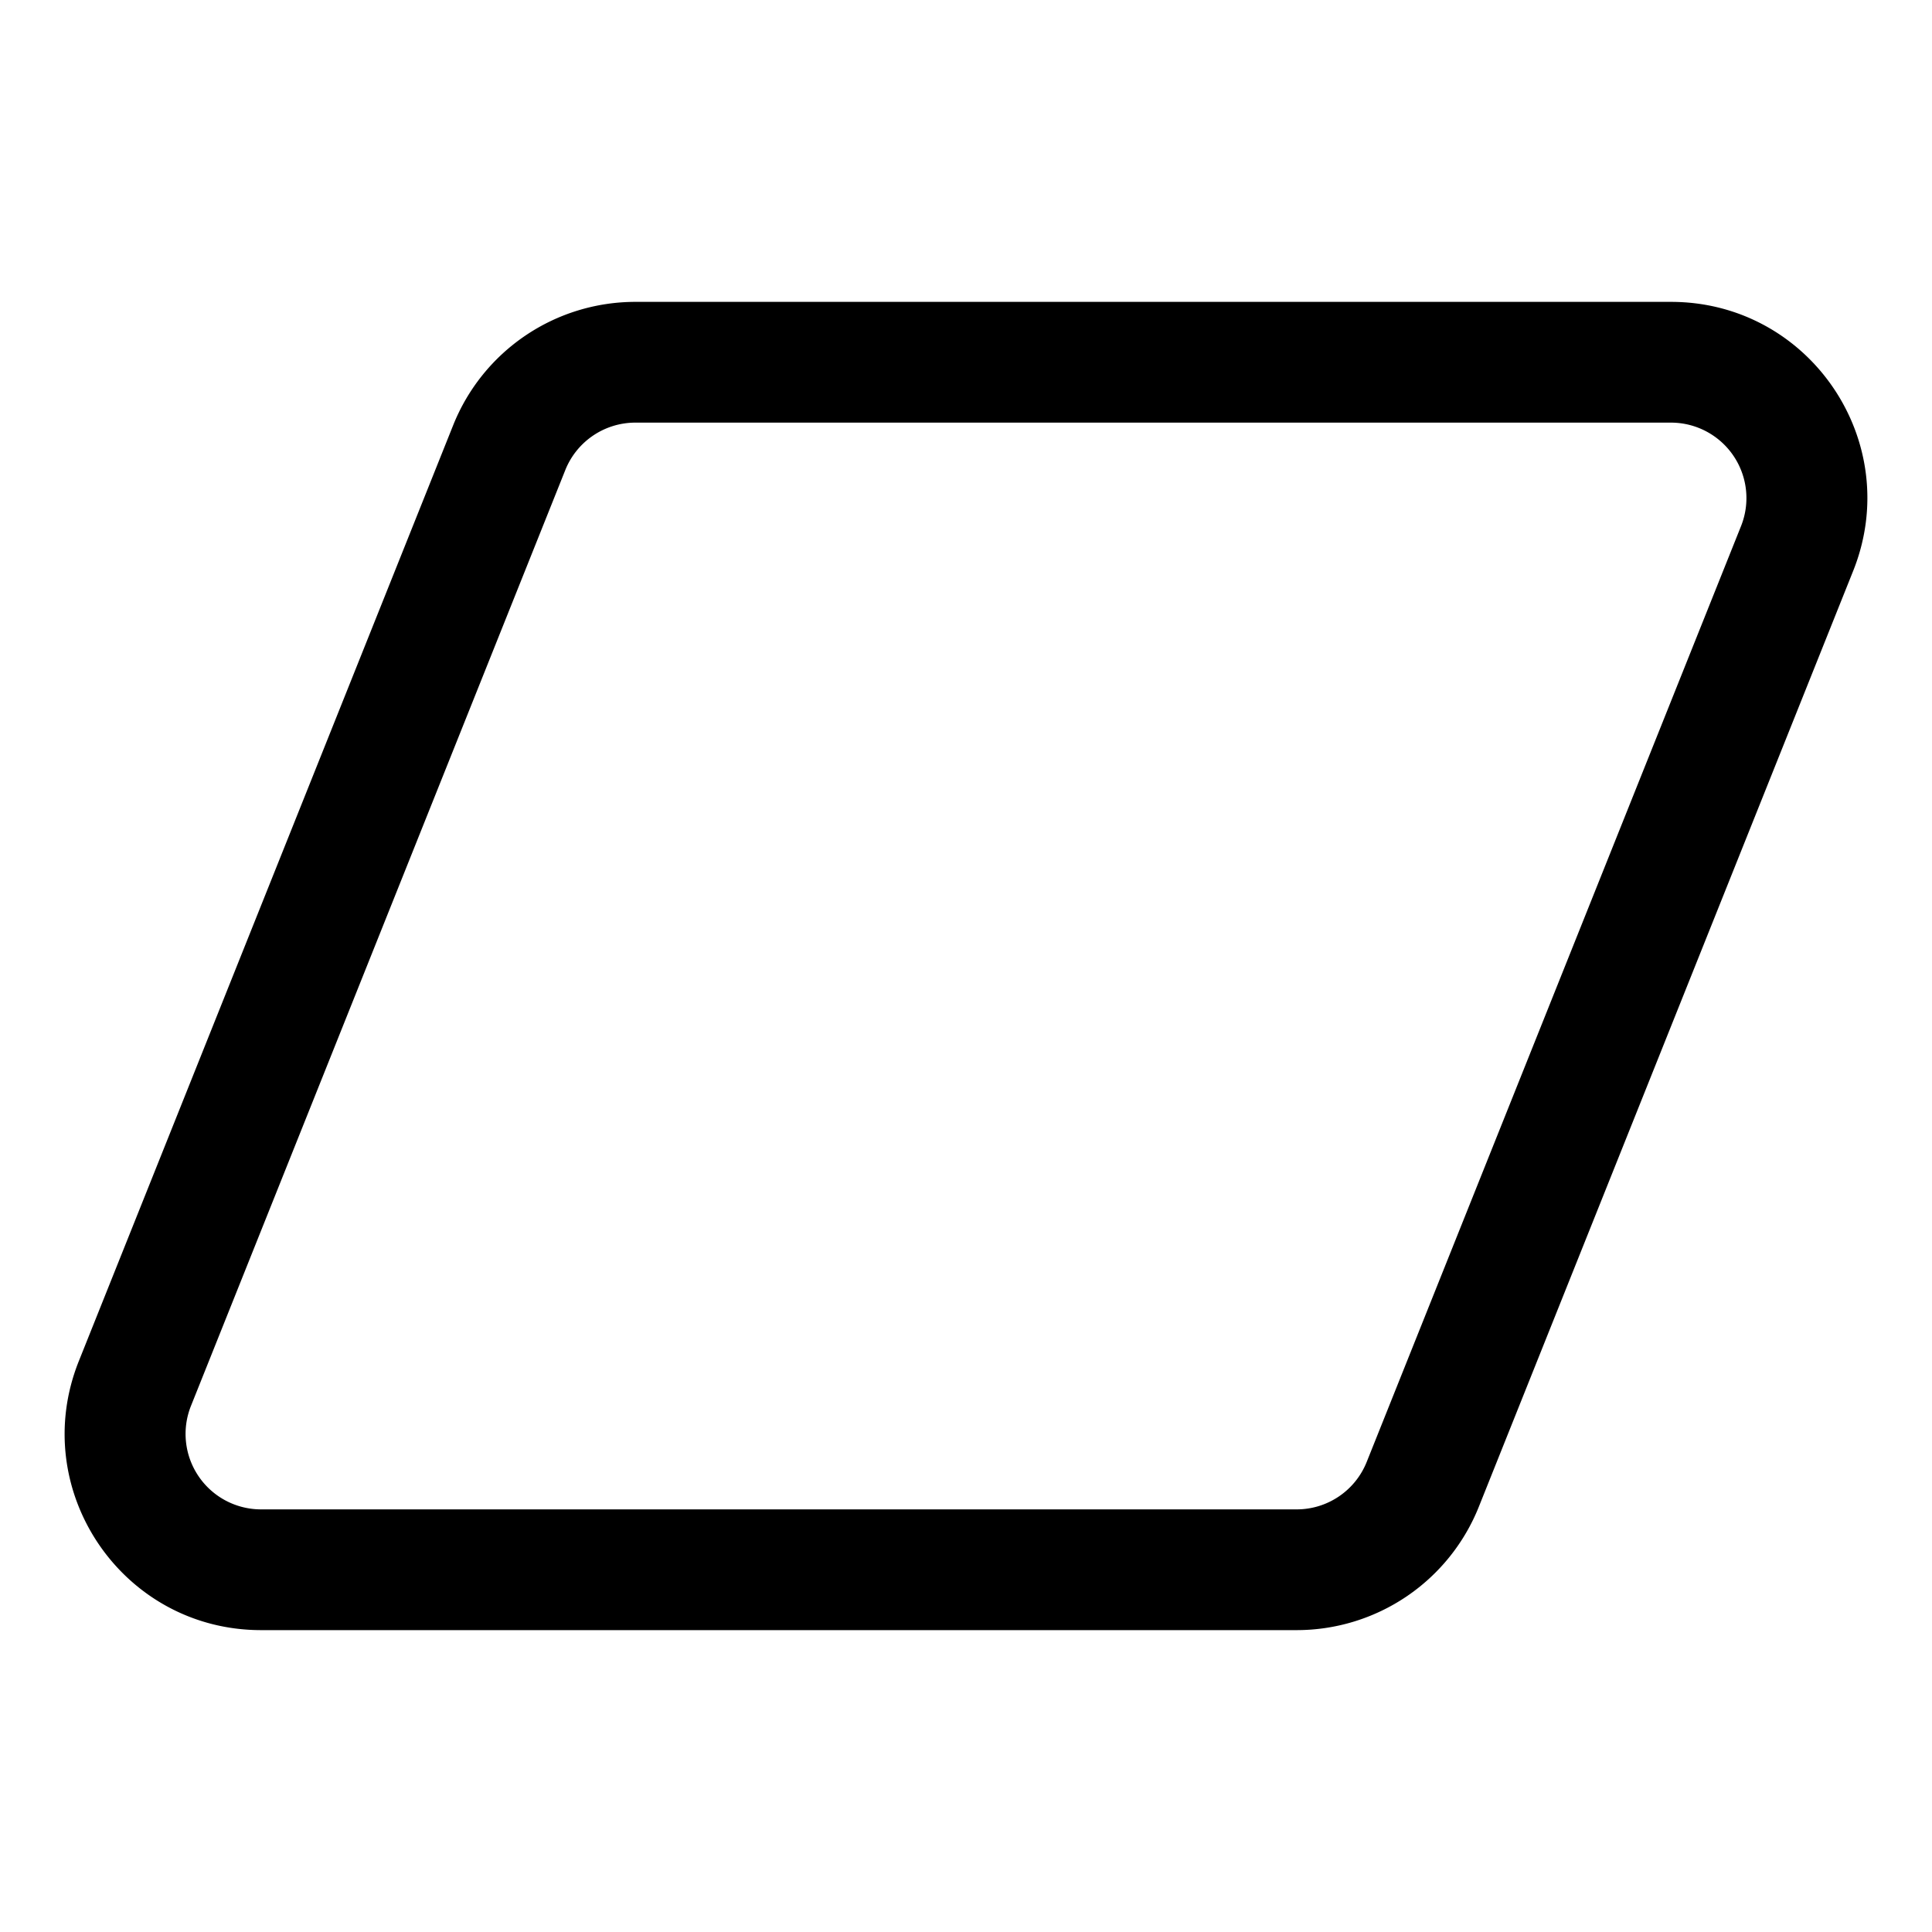 <svg xmlns="http://www.w3.org/2000/svg" width="32" height="32" viewBox="0 0 32 32"><path d="M7.506 7.043A3.25 3.25 0 0 1 10.524 5h17.153c2.3 0 3.871 2.322 3.017 4.457l-6.2 15.5A3.25 3.25 0 0 1 21.477 27H4.324c-2.3 0-3.872-2.322-3.018-4.457l6.2-15.5ZM10.524 7a1.25 1.25 0 0 0-1.161.786l-6.2 15.5A1.25 1.25 0 0 0 4.323 25h17.154c.511 0 .97-.311 1.16-.786l6.2-15.5A1.25 1.25 0 0 0 27.677 7H10.524Z"/></svg>